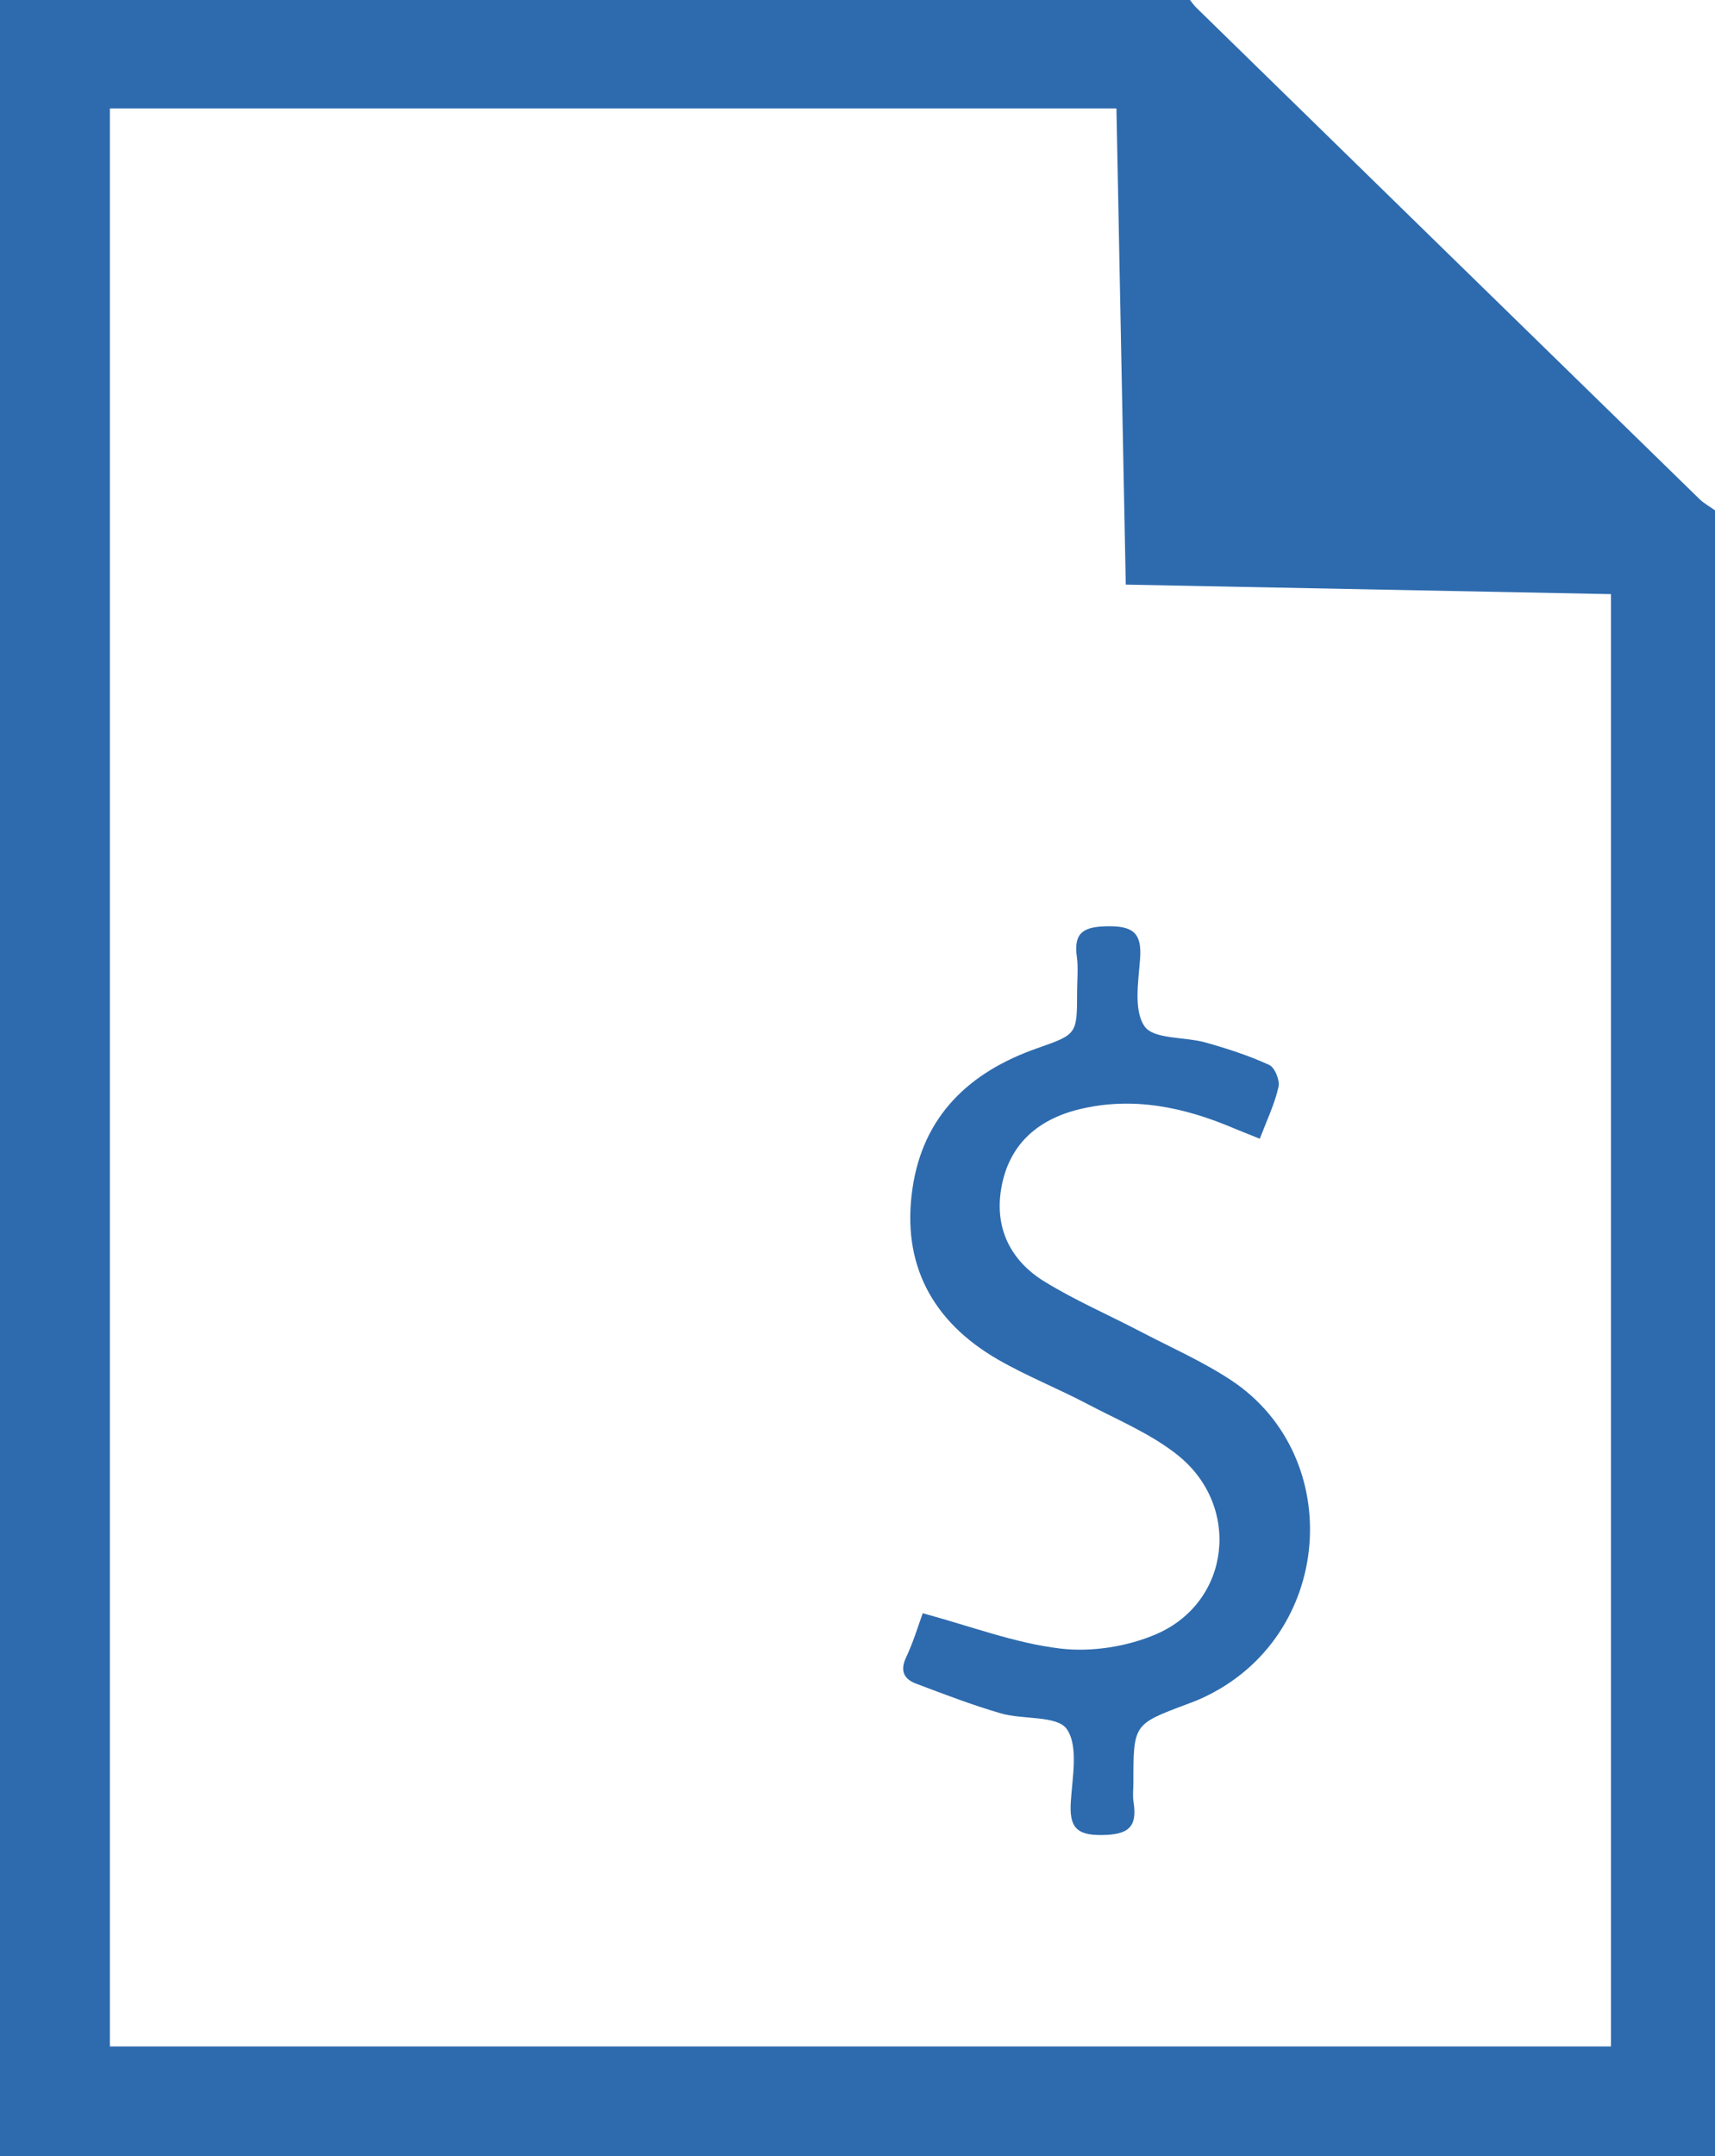 <?xml version="1.0" encoding="utf-8"?>
<!-- Generator: Adobe Illustrator 16.0.0, SVG Export Plug-In . SVG Version: 6.00 Build 0)  -->
<!DOCTYPE svg PUBLIC "-//W3C//DTD SVG 1.1//EN" "http://www.w3.org/Graphics/SVG/1.1/DTD/svg11.dtd">
<svg version="1.1" id="Layer_1" xmlns="http://www.w3.org/2000/svg" xmlns:xlink="http://www.w3.org/1999/xlink" x="0px" y="0px"
	 width="28.334px" height="35.604px" viewBox="0 0 28.334 35.604" enable-background="new 0 0 28.334 35.604" xml:space="preserve">
<g id="co9T7L.tif">
	<g>
		<path fill="#2E6BAE" d="M28.334,8.426c0,9.06,0,18.118,0,27.178c-9.443,0-18.889,0-28.334,0C0,23.734,0,11.868,0,0
			c6.554,0,13.107,0,19.66,0c0.035,0.042,0.064,0.088,0.104,0.126c2.771,2.706,5.541,5.411,8.312,8.113
			C28.15,8.312,28.248,8.364,28.334,8.426z M1.816,1.79c0,10.697,0,21.353,0,32c8.29,0,16.54,0,24.799,0c0-8,0-15.964,0-23.98
			c-2.678-0.053-5.332-0.104-8.016-0.157C18.548,7,18.497,4.4,18.445,1.79C12.866,1.79,7.362,1.79,1.816,1.79z"/>
		<path fill="#2E6BAE" d="M15.245,26.637c0.801,0.217,1.524,0.494,2.271,0.583c0.519,0.062,1.113-0.032,1.594-0.241
			c1.221-0.533,1.398-2.111,0.349-2.951c-0.442-0.354-0.99-0.58-1.498-0.848c-0.485-0.255-1-0.459-1.474-0.732
			c-1.086-0.627-1.596-1.578-1.411-2.83c0.176-1.197,0.942-1.917,2.049-2.306c0.667-0.235,0.67-0.226,0.67-0.935
			c0-0.192,0.021-0.388-0.004-0.577c-0.058-0.411,0.121-0.5,0.508-0.506c0.414-0.005,0.568,0.106,0.537,0.532
			c-0.028,0.38-0.11,0.859,0.074,1.121c0.153,0.218,0.668,0.169,1.014,0.268c0.354,0.1,0.71,0.215,1.044,0.368
			c0.094,0.042,0.18,0.256,0.154,0.365c-0.062,0.277-0.188,0.54-0.309,0.854c-0.153-0.062-0.287-0.113-0.42-0.169
			c-0.826-0.352-1.677-0.534-2.567-0.316c-0.701,0.172-1.175,0.601-1.289,1.334c-0.101,0.65,0.172,1.173,0.717,1.508
			c0.5,0.308,1.045,0.544,1.567,0.816c0.511,0.268,1.043,0.5,1.521,0.816c1.903,1.261,1.696,4.242-0.473,5.243
			c-0.087,0.04-0.177,0.075-0.267,0.108c-0.875,0.328-0.877,0.327-0.877,1.291c0,0.109-0.015,0.223,0.004,0.33
			c0.063,0.416-0.099,0.53-0.521,0.536c-0.44,0.007-0.541-0.146-0.517-0.547c0.025-0.409,0.129-0.923-0.067-1.203
			c-0.161-0.228-0.724-0.151-1.093-0.26c-0.473-0.138-0.934-0.315-1.395-0.489c-0.191-0.072-0.271-0.199-0.172-0.422
			C15.087,27.121,15.169,26.845,15.245,26.637z"/>
	</g>
</g>
</svg>
